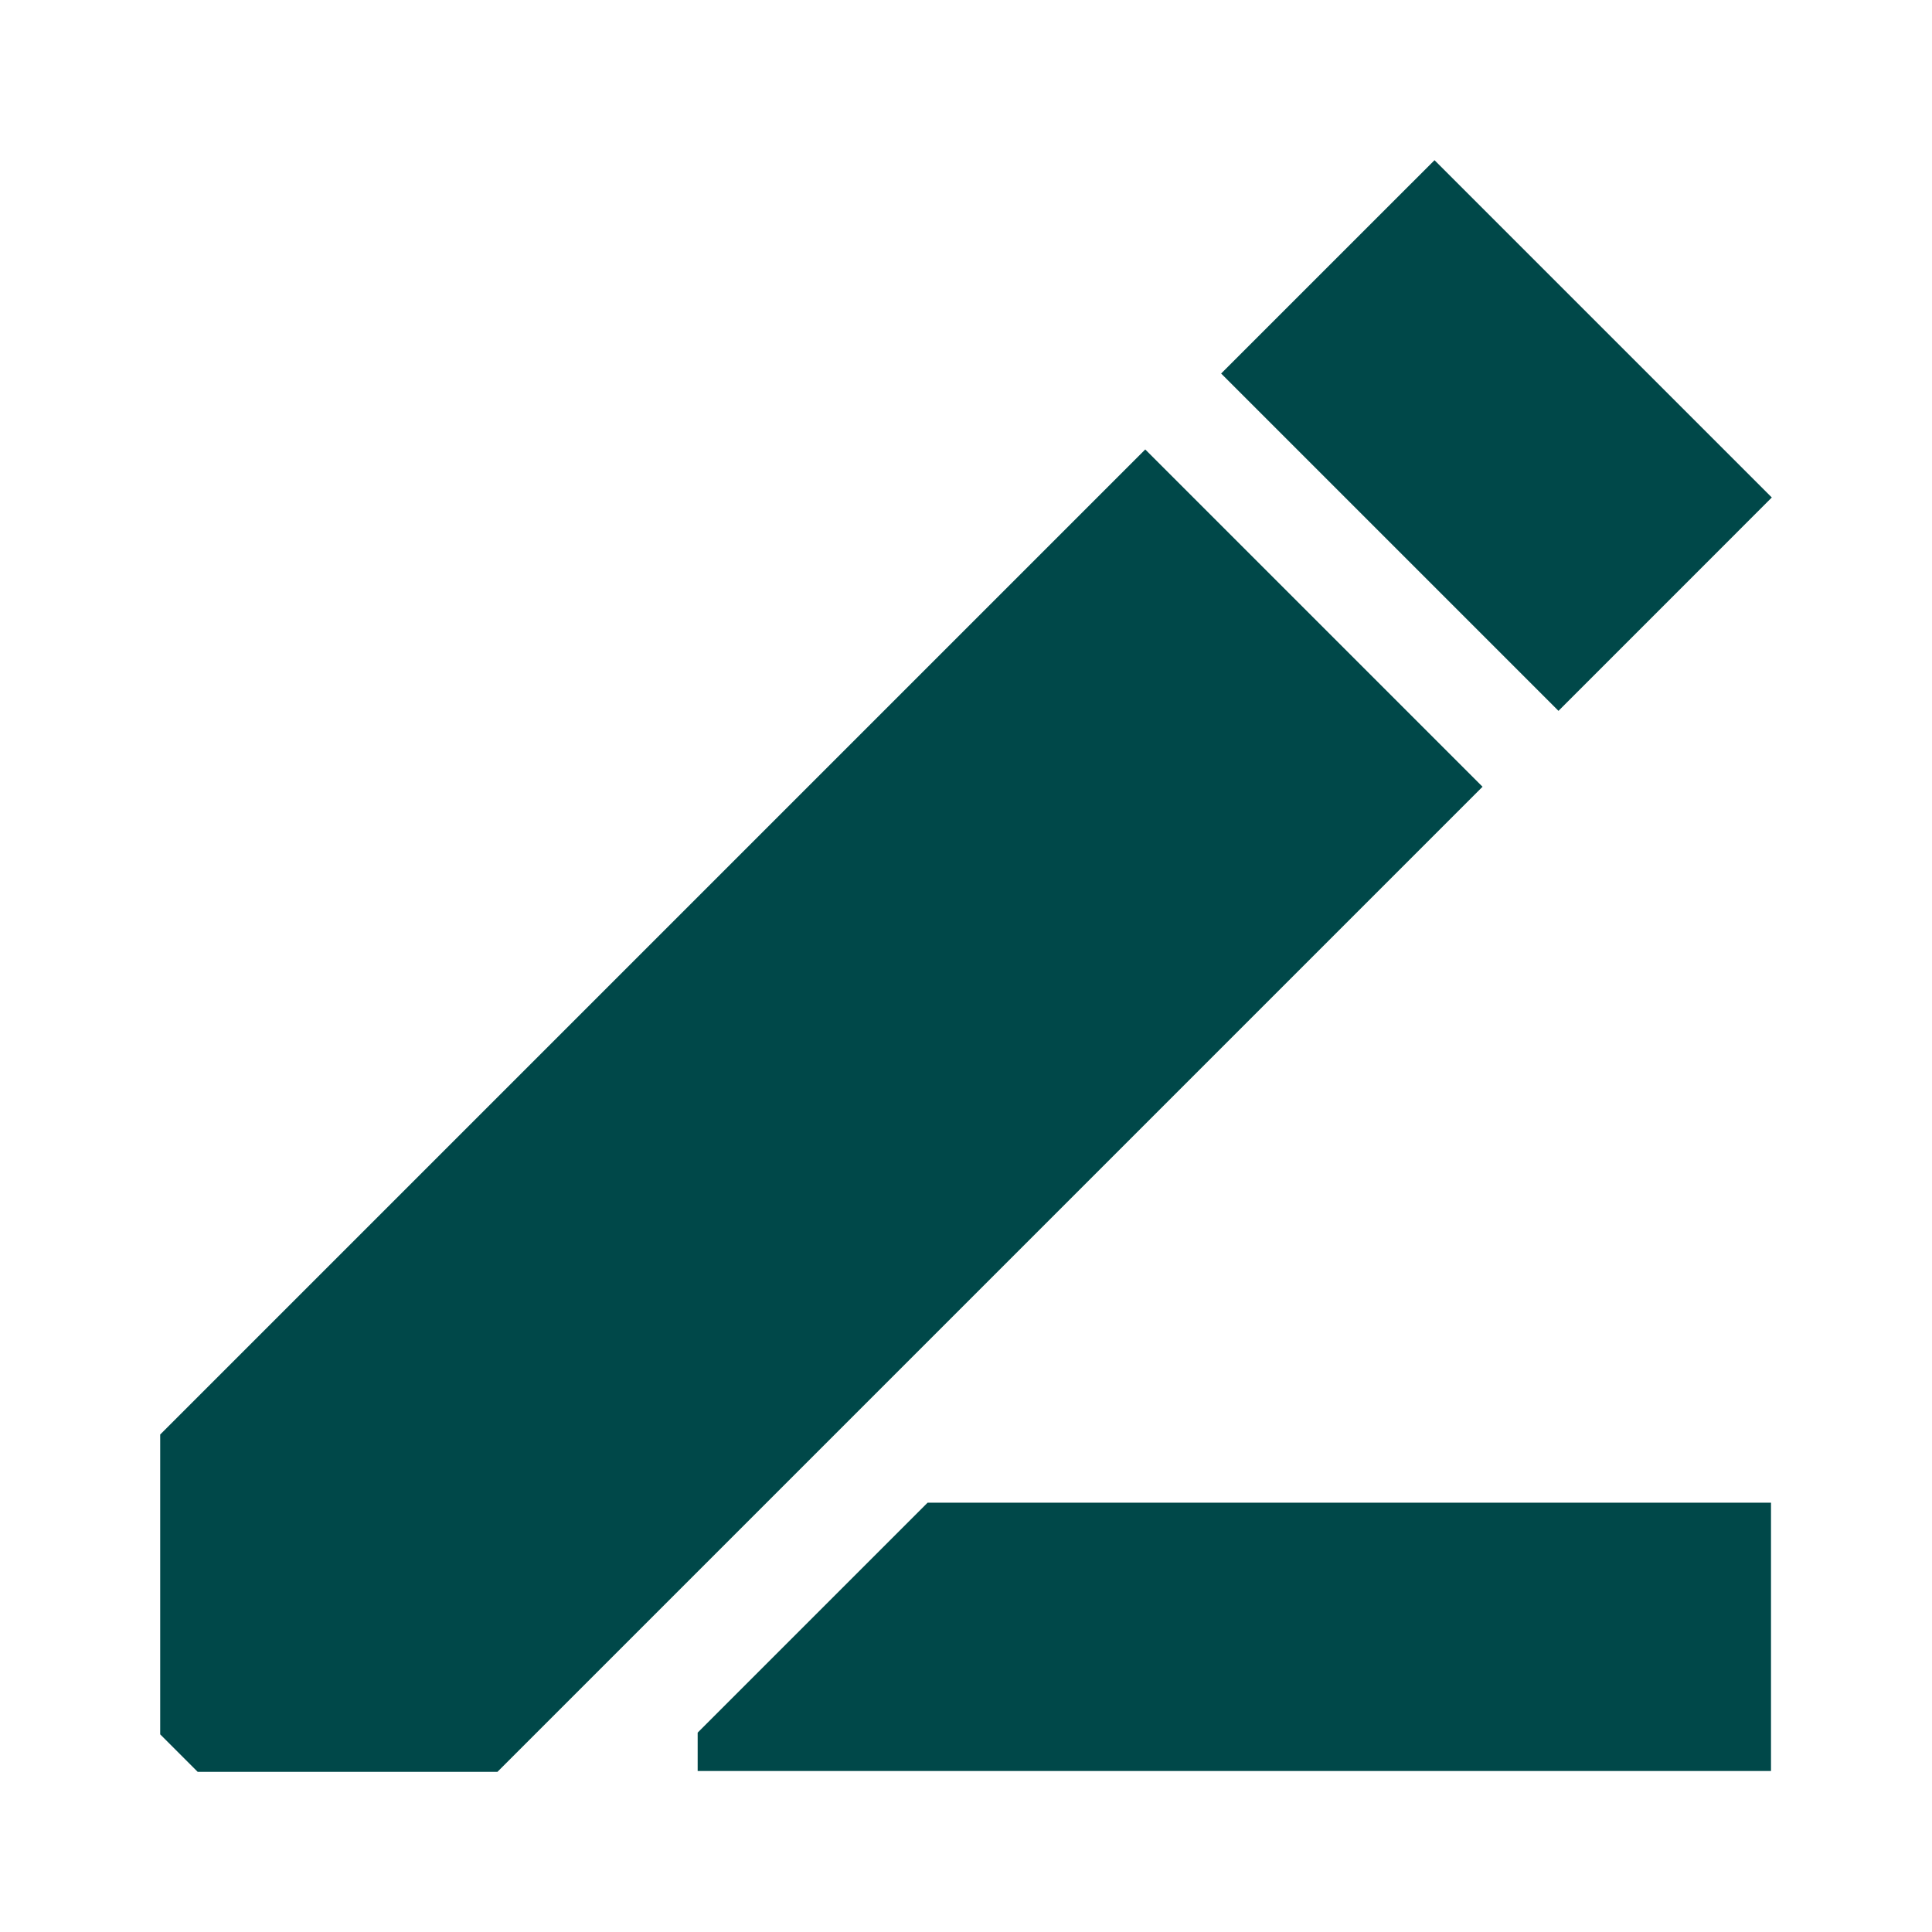 <svg xmlns="http://www.w3.org/2000/svg" xmlns:xlink="http://www.w3.org/1999/xlink" preserveAspectRatio="xMidYMid" width="36" height="36" viewBox="0 0 36 36">
  <defs>
    <style>
      .cls-1 {
        fill: #004849;
        fill-rule: evenodd;
      }
    </style>
  </defs>
  <path d="M29.040,13.246 L22.754,6.960 L26.730,2.985 L33.015,9.270 L29.040,13.246 ZM27.625,14.660 L9.270,33.015 L3.683,33.015 L2.985,32.317 L2.985,26.730 L21.340,8.375 L27.625,14.660 ZM33.000,28.000 L33.000,33.000 L13.000,33.000 L13.000,32.285 L17.285,28.000 L33.000,28.000 Z" class="cls-1"/>
</svg>
